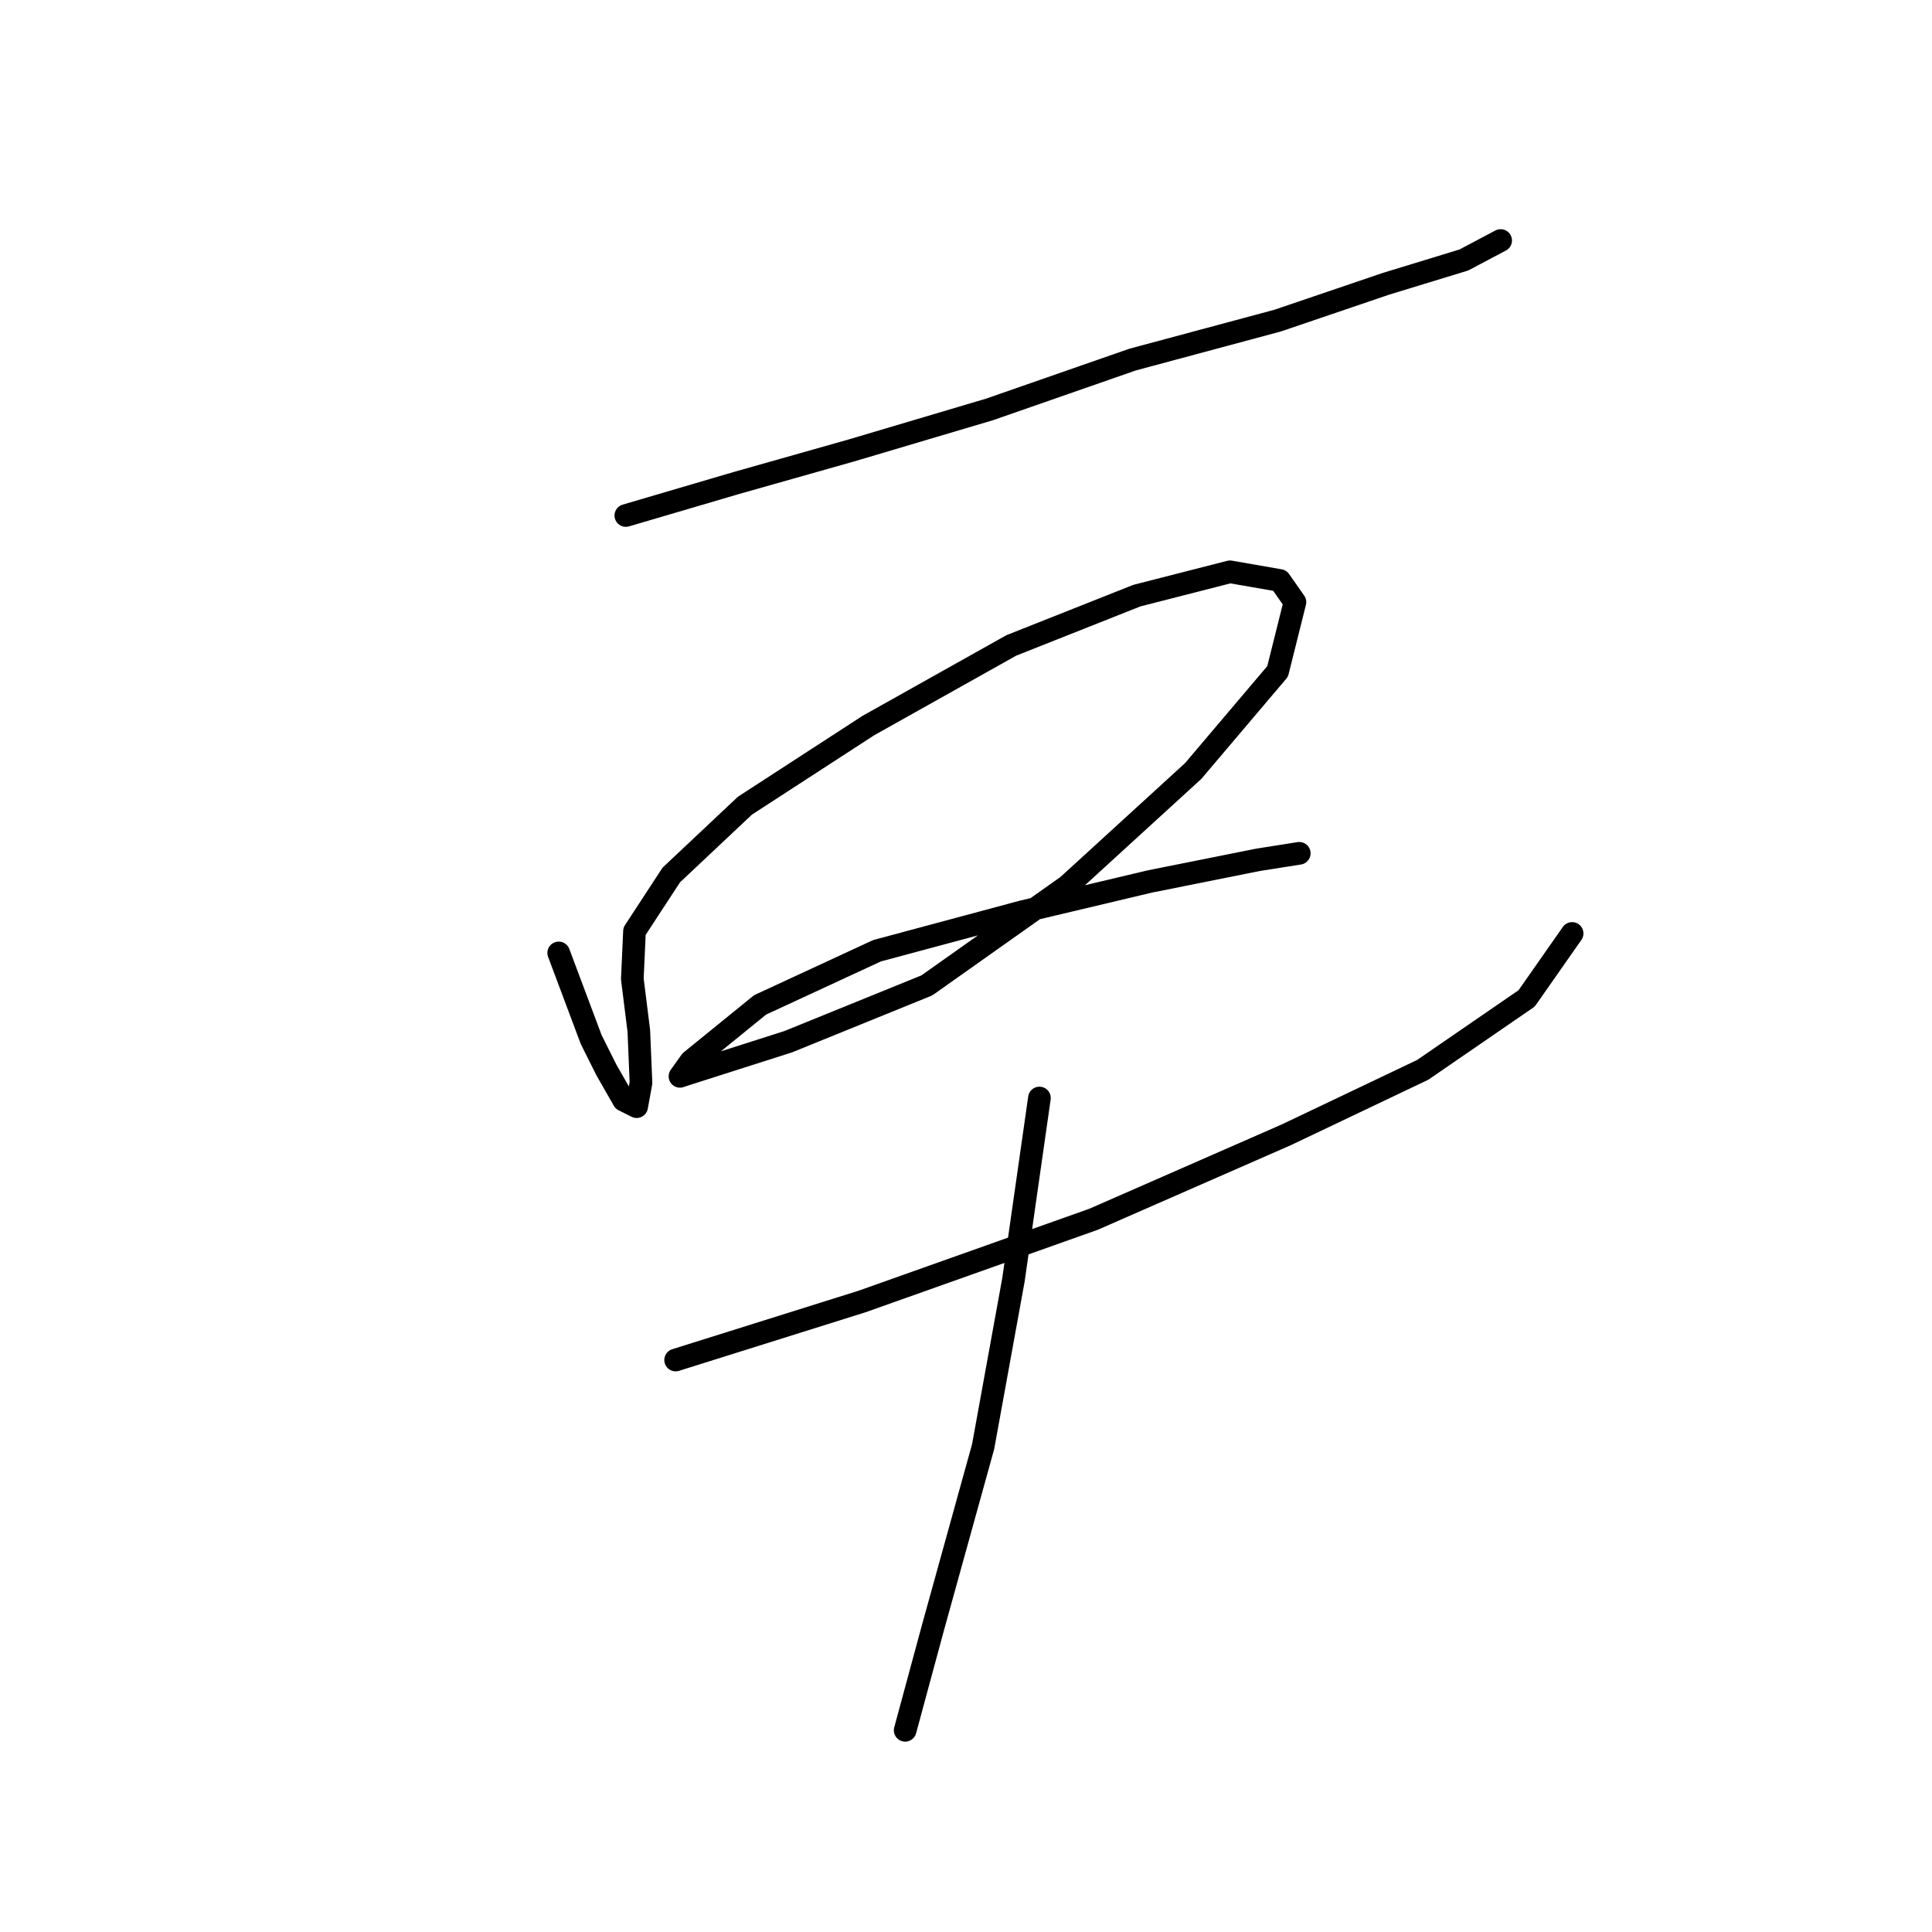 <?xml version="1.0" standalone="no"?>
    <svg width="256" height="256" xmlns="http://www.w3.org/2000/svg" version="1.1">
    <polyline stroke="black" stroke-width="3" stroke-linecap="round" fill="transparent" stroke-linejoin="round" points="82.926 68.308 97.559 64.004 112.766 59.7 131.129 54.248 150.067 47.649 169.291 42.484 183.637 37.607 193.967 34.45 198.844 31.868 198.844 31.868 " />
        <polyline stroke="black" stroke-width="3" stroke-linecap="round" fill="transparent" stroke-linejoin="round" points="74.031 126.267 78.335 137.744 80.343 141.761 82.639 145.778 84.36 146.639 84.934 143.483 84.647 136.597 83.786 129.71 84.073 123.398 88.951 115.938 98.707 106.756 115.061 96.14 133.999 85.524 150.641 78.924 162.978 75.768 169.578 76.916 171.586 79.785 169.291 88.967 158.101 102.165 141.459 117.373 122.809 130.571 104.445 138.031 90.96 142.335 90.099 142.622 91.533 140.614 100.715 133.154 116.209 125.98 135.433 120.816 152.362 116.799 166.709 113.929 172.16 113.069 172.16 113.069 " />
        <polyline stroke="black" stroke-width="3" stroke-linecap="round" fill="transparent" stroke-linejoin="round" points="89.525 180.21 114.201 172.463 144.902 161.559 170.439 150.369 188.515 141.761 202.288 132.293 208.313 123.685 208.313 123.685 " />
        <polyline stroke="black" stroke-width="3" stroke-linecap="round" fill="transparent" stroke-linejoin="round" points="137.729 145.492 134.286 169.593 130.269 191.687 123.669 215.502 119.939 229.275 119.939 229.275 " />
        </svg>